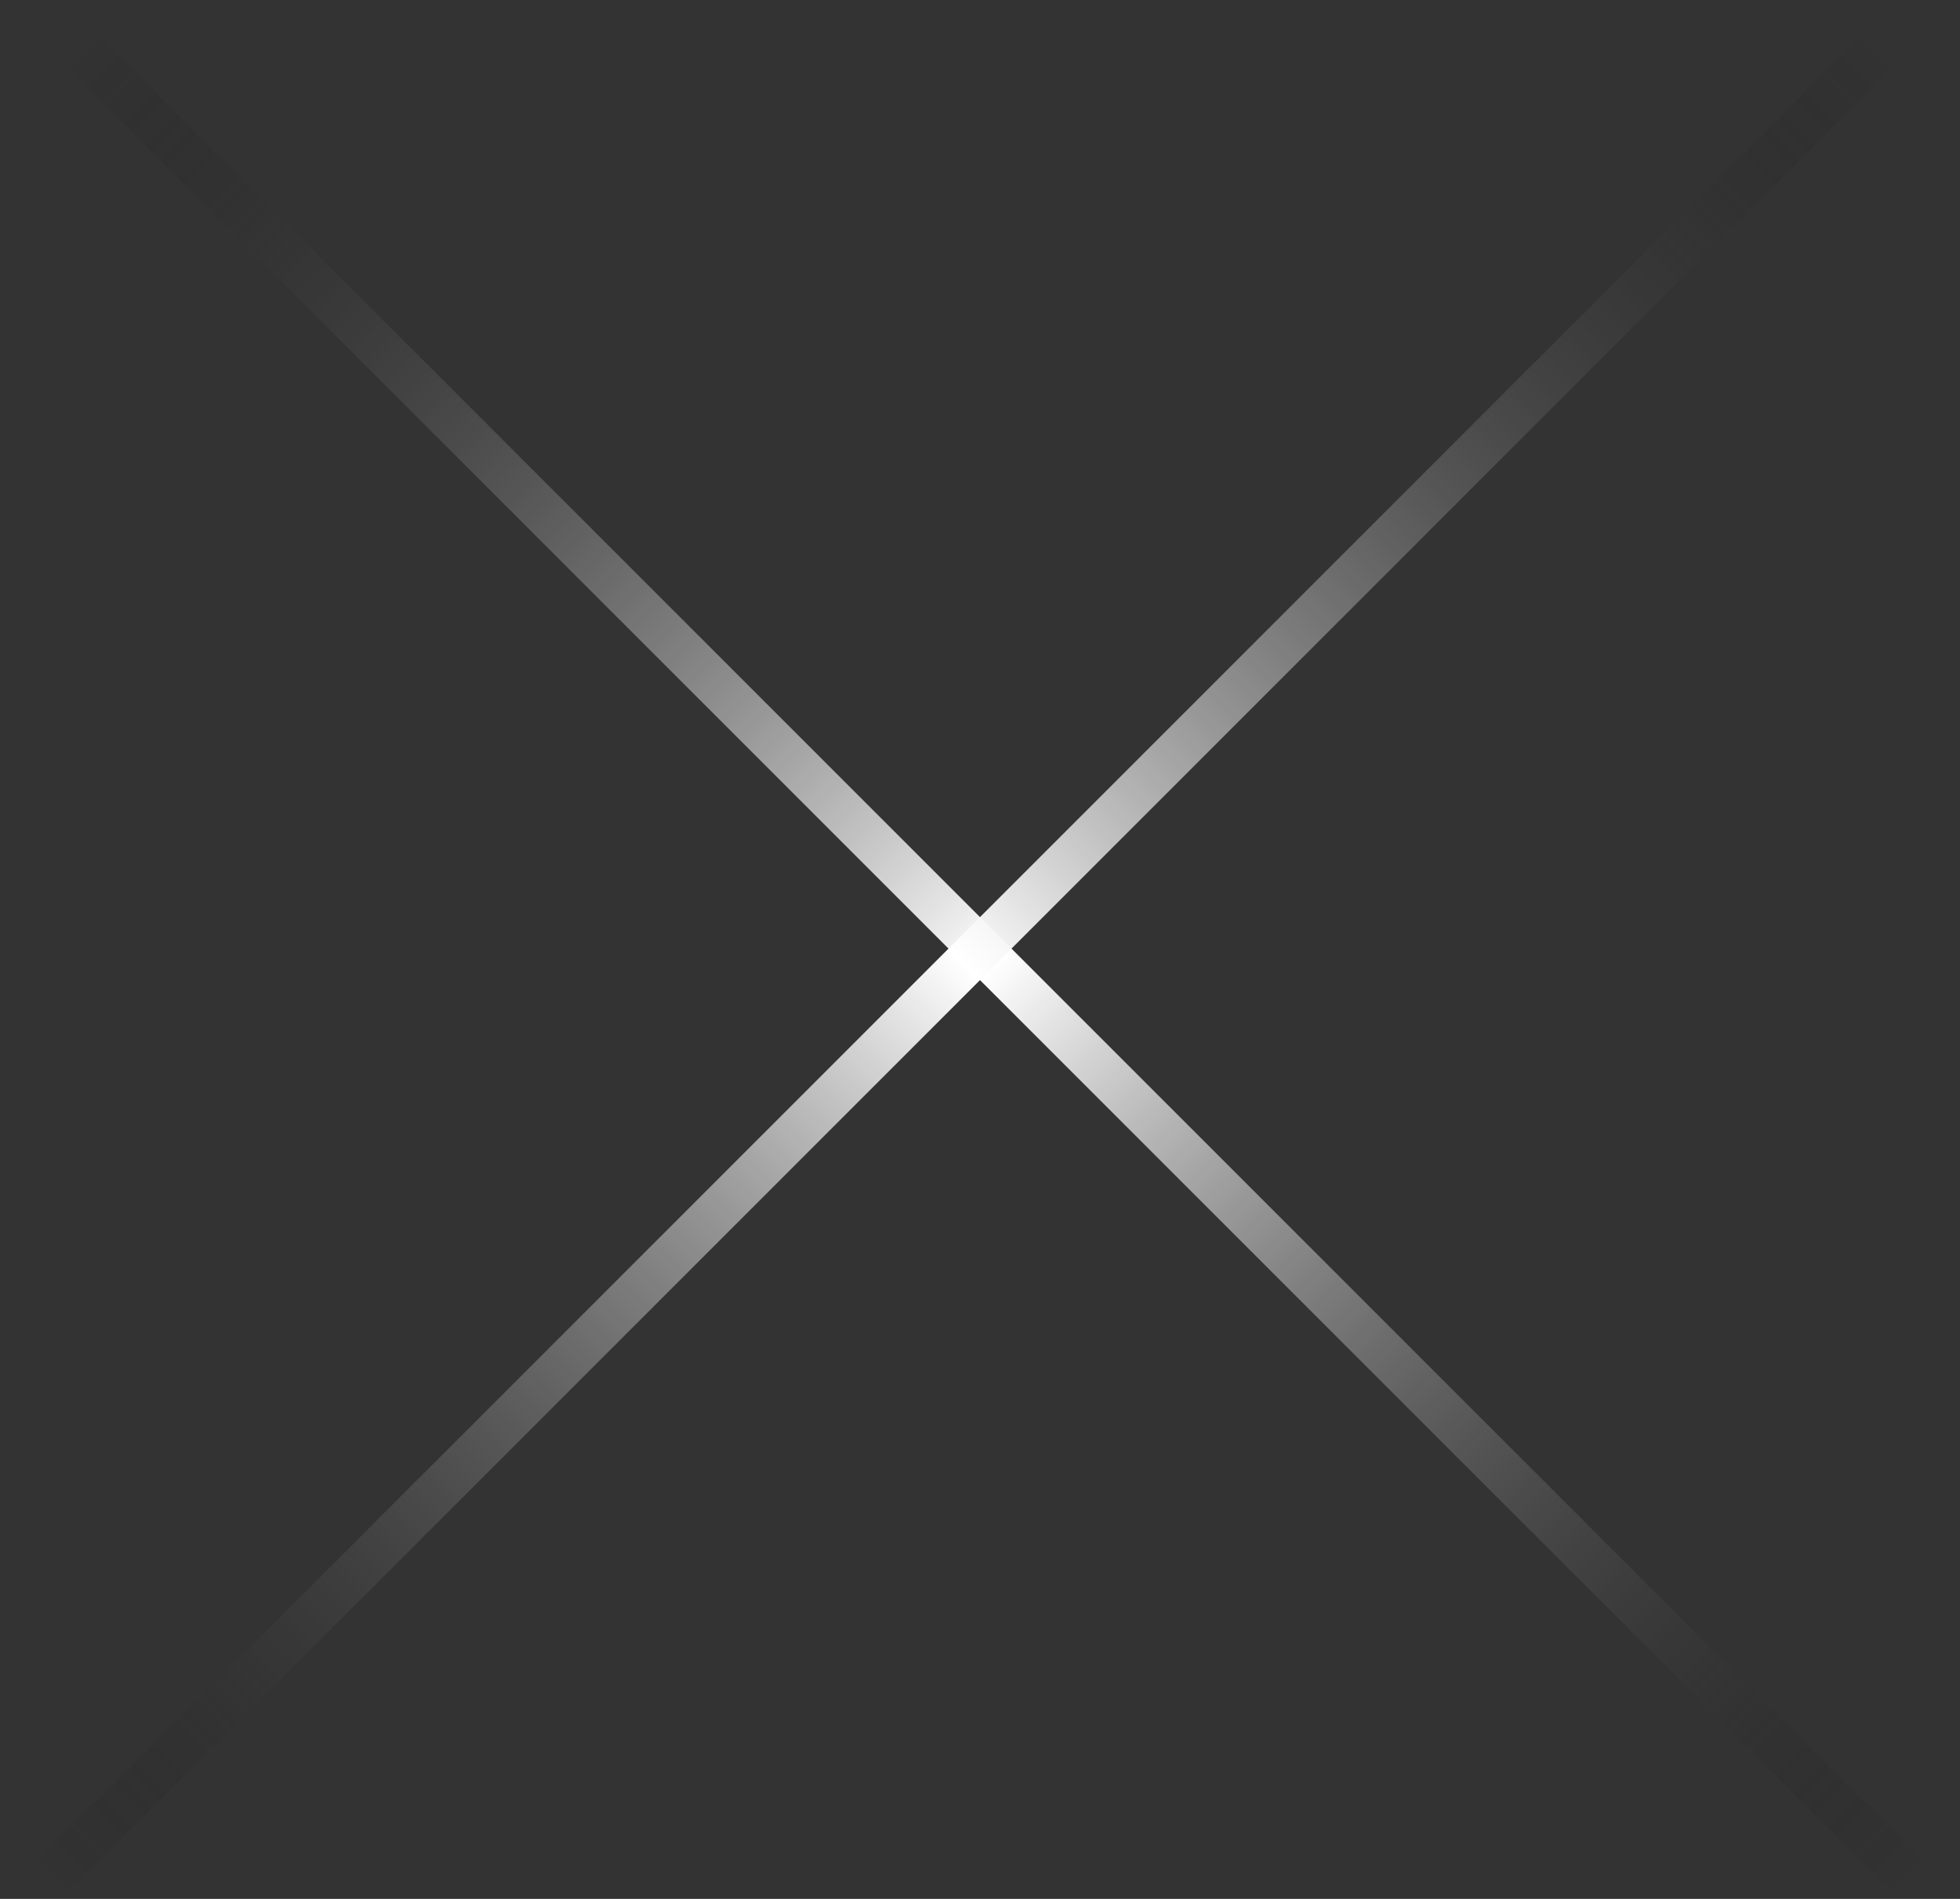 <svg width="32" height="31" viewBox="0 0 32 31" fill="none" xmlns="http://www.w3.org/2000/svg">
<rect x="0" y="0" width="32" height="31" fill="#333333" stroke="none"/>
<line x1="1.257" y1="0.743" x2="31.257" y2="30.743" stroke="url(#paint0_linear_3188_16425)" stroke-width="0.727"/>
<line x1="0.743" y1="30.743" x2="30.743" y2="0.743" stroke="url(#paint1_linear_3188_16425)" stroke-width="0.727"/>
<defs>
<linearGradient id="paint0_linear_3188_16425" x1="0.646" y1="1.354" x2="30.646" y2="31.354" gradientUnits="userSpaceOnUse">
<stop stop-opacity="0"/>
<stop offset="0.5" stop-color="white"/>
<stop offset="1" stop-opacity="0"/>
</linearGradient>
<linearGradient id="paint1_linear_3188_16425" x1="1.354" y1="31.354" x2="31.354" y2="1.354" gradientUnits="userSpaceOnUse">
<stop stop-opacity="0"/>
<stop offset="0.5" stop-color="white"/>
<stop offset="1" stop-opacity="0"/>
</linearGradient>
</defs>
</svg>
